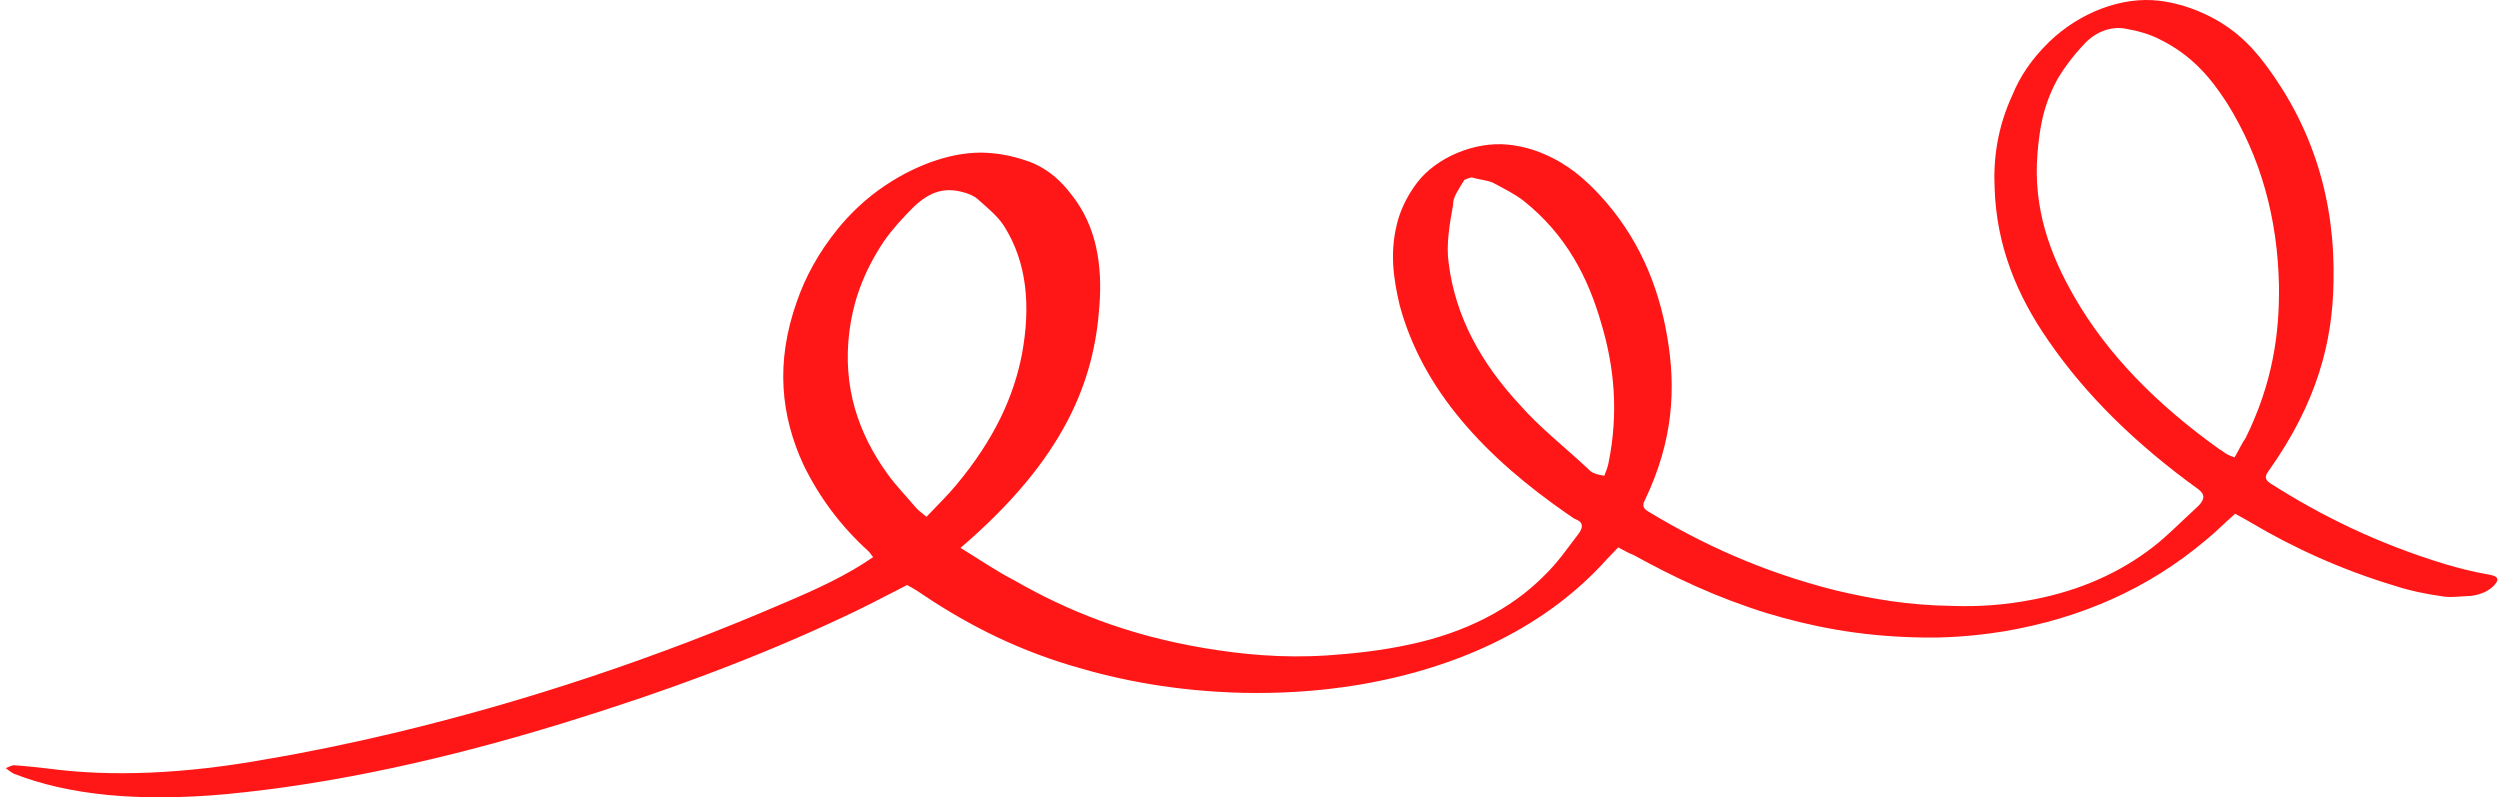 <svg width="301" height="96" viewBox="0 0 301 96" fill="none" xmlns="http://www.w3.org/2000/svg">
<path d="M115.644 65.968C128.308 55.13 131.743 45.763 132.369 36.841C132.747 31.844 132.004 27.241 129.041 23.479C127.816 21.876 126.369 20.427 123.989 19.486C122.488 18.952 120.888 18.521 118.843 18.399C115.043 18.166 110.536 19.686 106.62 22.303C104.157 23.945 102.339 25.77 100.91 27.5C98.45 30.543 96.934 33.455 95.951 36.278C93.3 43.731 94.058 50.113 96.715 55.912C98.567 59.744 101.152 63.278 104.546 66.353C104.78 66.577 104.87 66.795 105.126 67.073C102.02 69.232 98.424 70.89 94.661 72.489C79.044 79.243 63.235 84.482 47.401 88.265C42.205 89.493 37.085 90.562 32.021 91.417C22.204 93.192 13.373 93.545 5.839 92.54C4.494 92.388 3.149 92.236 1.683 92.133C1.538 92.128 1.294 92.228 0.684 92.477C1.084 92.76 1.318 92.983 1.674 93.156C8.289 95.746 16.745 96.566 27.186 95.62C40.215 94.383 53.929 91.337 67.973 87.009C79.486 83.459 90.776 79.363 101.763 74.18C104.161 73.074 106.613 71.755 109.21 70.441C109.566 70.614 109.944 70.842 110.322 71.07C115.651 74.695 121.524 77.907 128.994 80.148C135.008 81.964 141.643 83.208 149.565 83.417C153.875 83.507 158.485 83.283 163.427 82.477C176.099 80.367 186.386 75.214 193.435 67.367C193.834 66.95 194.234 66.532 194.832 65.906C195.566 66.307 196.111 66.594 196.801 66.887C201.583 69.524 206.71 71.956 212.746 73.827C217.949 75.4 223.695 76.561 230.605 76.737C233.927 76.847 237.404 76.639 241.28 76.014C250.608 74.439 258.677 70.828 265.464 65.128C266.751 64.093 267.749 63.049 269.113 61.855C269.847 62.257 270.392 62.544 270.959 62.886C276.042 65.91 281.836 68.581 288.495 70.58C290.14 71.119 292.007 71.504 293.974 71.785C294.908 71.978 296.263 71.808 297.518 71.741C298.607 71.616 299.705 71.168 300.381 70.382C301.057 69.597 300.512 69.309 299.601 69.171C297.756 68.84 296.011 68.405 294.388 67.92C286.251 65.441 279.467 62.092 273.493 58.284C272.926 57.942 272.481 57.55 273.134 56.71C279.016 48.447 280.845 41.074 280.952 34.021C281.198 24.171 278.469 15.407 272.809 7.839C270.893 5.244 268.533 2.956 264.752 1.376C263.374 0.792 261.751 0.307 259.95 0.086C255.461 -0.441 250.41 1.492 246.729 5.033C244.49 7.221 243.194 9.279 242.332 11.351C240.441 15.437 239.982 19.192 240.157 22.753C240.393 29.603 242.828 35.555 246.628 41.015C251.208 47.685 257.33 53.599 264.607 58.85C265.43 59.47 265.676 60.071 264.312 61.265C262.649 62.772 261.152 64.338 259.322 65.786C255.219 68.989 250.379 71.091 244.971 72.15C241.284 72.89 238.074 73.052 235.041 72.952C229.742 72.883 225.285 72.089 221.028 71.085C212.136 68.851 204.919 65.486 198.489 61.61C197.922 61.268 197.643 60.935 198.053 60.195C201.515 52.983 201.768 46.635 200.756 40.676C199.687 34.23 197.153 28.381 192.565 23.435C190.795 21.544 188.78 19.754 185.856 18.525C184.644 18 183.187 17.575 181.554 17.413C177.543 17.01 172.925 18.957 170.61 22.005C169.502 23.477 168.805 24.908 168.375 26.294C167.239 30.135 167.757 33.492 168.519 36.75C171.296 47.023 178.867 55.086 188.791 61.934C189.169 62.162 189.426 62.44 189.926 62.618C190.638 62.965 190.594 63.556 190.041 64.292C188.733 65.972 187.593 67.712 185.852 69.378C181.916 73.341 176.379 76.174 169.827 77.572C166.429 78.322 163.019 78.693 159.831 78.91C154.277 79.264 149.522 78.783 145.087 78.043C135.763 76.495 128.414 73.503 122.073 69.845C119.916 68.749 117.913 67.336 115.644 65.968ZM269.043 55.065C268.542 54.887 268.376 54.828 268.187 54.714C267.831 54.54 267.575 54.262 267.219 54.089C259.775 48.778 253.73 42.705 249.716 35.677C246.772 30.569 244.805 25.063 245.303 18.615C245.541 15.714 245.924 12.818 247.717 9.537C248.558 8.111 249.666 6.639 251.062 5.177C252.359 3.82 254.213 3.127 255.914 3.453C257.447 3.719 258.904 4.145 259.993 4.72C263.908 6.628 266.18 9.396 268.108 12.37C272.21 18.916 274.215 26.255 274.387 34.342C274.466 40.108 273.645 46.114 270.371 52.739C269.917 53.371 269.629 54.061 269.043 55.065ZM111.548 62.222C110.914 61.717 110.491 61.379 110.212 61.047C109.098 59.717 107.885 58.492 106.893 57.112C103.294 52.144 101.427 46.533 102.269 39.882C102.717 36.449 103.843 32.931 106.401 29.083C107.387 27.662 108.661 26.249 110.08 24.842C112.043 23.022 113.719 22.593 115.776 23.092C116.565 23.28 117.254 23.572 117.7 23.964C118.824 24.971 120.092 25.983 120.873 27.194C123.67 31.596 124.104 36.836 123.049 42.619C122.093 47.597 119.804 52.8 115.117 58.409C114.164 59.562 112.945 60.761 111.548 62.222ZM176.308 21.656C176.552 21.556 176.919 21.407 177.185 21.361C177.997 21.604 179.03 21.692 179.72 21.984C180.999 22.673 182.422 23.367 183.479 24.21C188.554 28.257 191.231 33.41 192.831 39.066C194.353 44.18 194.898 49.693 193.666 55.739C193.579 56.221 193.369 56.753 193.159 57.285C192.247 57.147 191.58 56.909 191.28 56.522C188.497 53.898 185.37 51.477 182.953 48.703C178.366 43.757 175.221 38.157 174.419 31.666C174.103 29.501 174.52 27.037 174.959 24.627C174.891 23.763 175.722 22.66 176.308 21.656Z" fill="#FF1616"/>
</svg>
